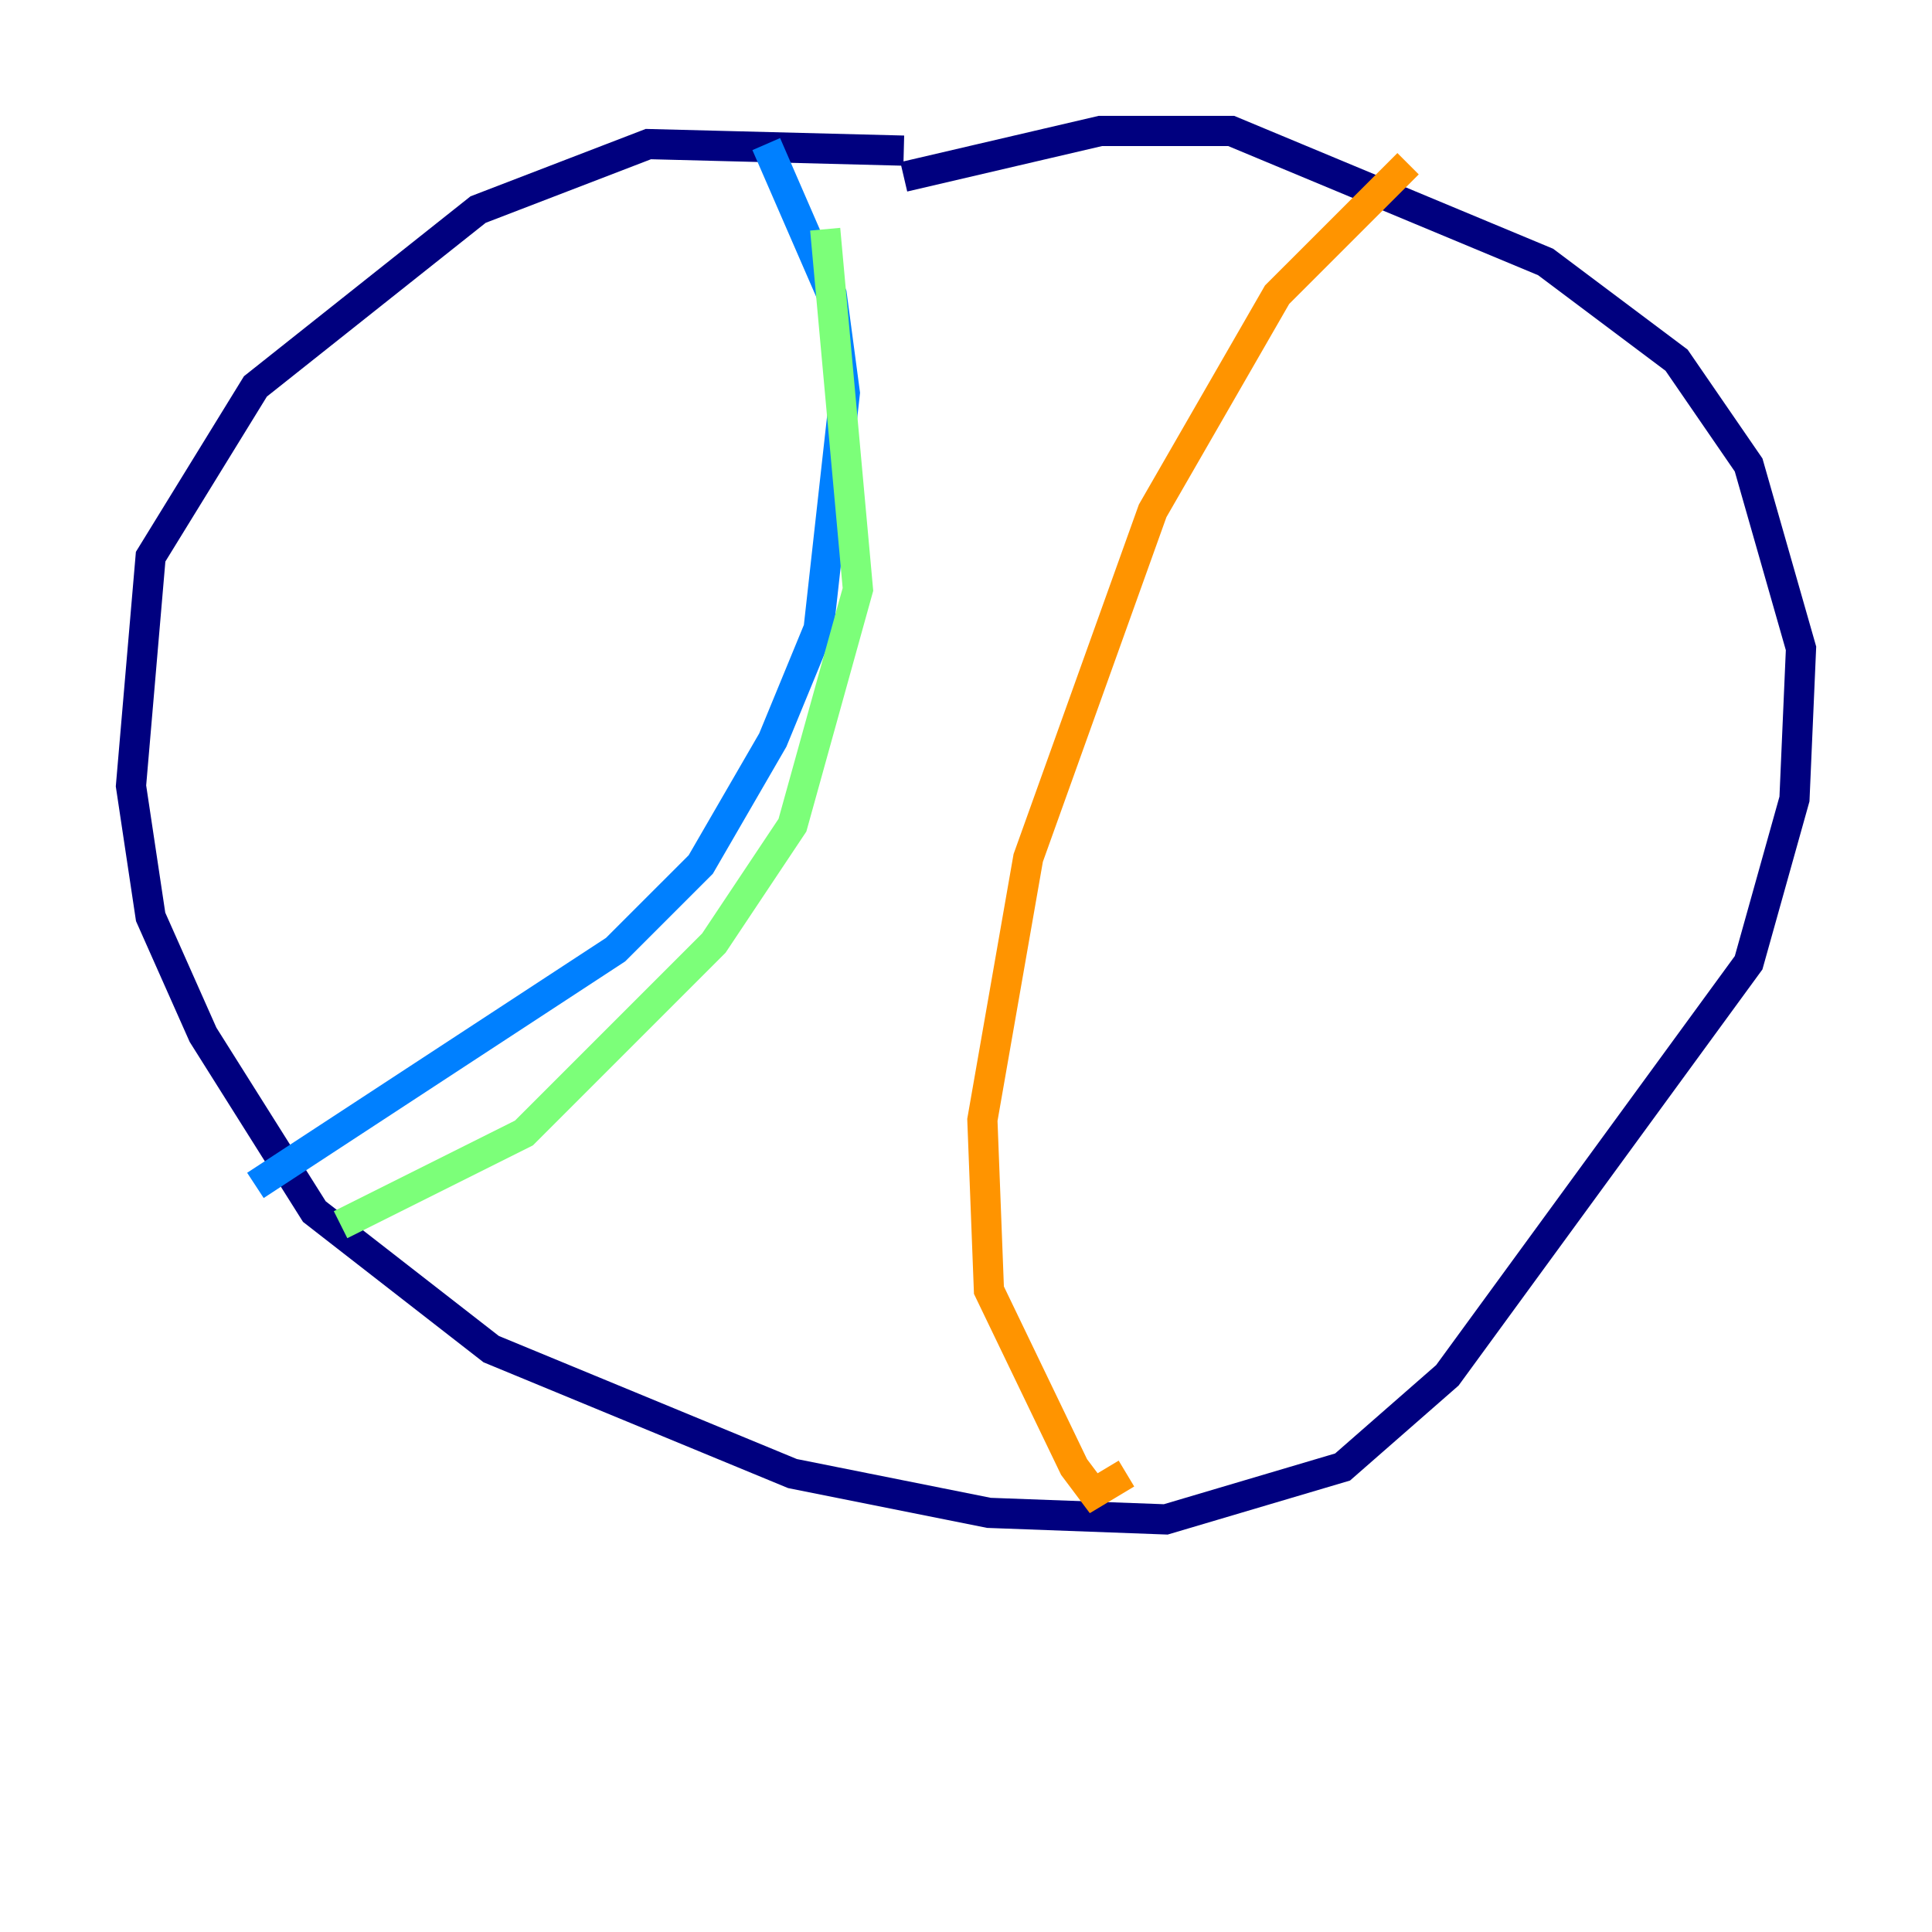 <?xml version="1.0" encoding="utf-8" ?>
<svg baseProfile="tiny" height="128" version="1.2" viewBox="0,0,128,128" width="128" xmlns="http://www.w3.org/2000/svg" xmlns:ev="http://www.w3.org/2001/xml-events" xmlns:xlink="http://www.w3.org/1999/xlink"><defs /><polyline fill="none" points="59.878,9.98 42.956,9.546 31.675,13.885 16.922,25.6 9.98,36.881 8.678,52.068 9.98,60.746 13.451,68.556 20.827,80.271 32.542,89.383 52.502,97.627 65.519,100.231 77.234,100.664 88.949,97.193 95.891,91.119 115.851,63.783 118.888,52.936 119.322,42.956 115.851,30.807 111.078,23.864 102.4,17.356 81.573,8.678 72.895,8.678 59.878,11.715" stroke="#00007f" stroke-width="2" /><polyline fill="none" points="50.766,9.546 55.105,19.525 55.973,26.034 54.237,41.654 51.2,49.031 46.427,57.275 40.786,62.915 16.922,78.536" stroke="#0080ff" stroke-width="2" /><polyline fill="none" points="22.563,81.139 34.712,75.064 47.295,62.481 52.502,54.671 56.841,39.051 54.671,15.186" stroke="#7cff79" stroke-width="2" /><polyline fill="none" points="93.288,10.848 84.61,19.525 76.366,33.844 68.122,56.841 65.085,74.197 65.519,85.478 71.159,97.193 72.461,98.929 74.63,97.627" stroke="#ff9400" stroke-width="2" /><polyline fill="none" points="74.197,97.627 74.197,97.627" stroke="#7f0000" stroke-width="2" /></svg>